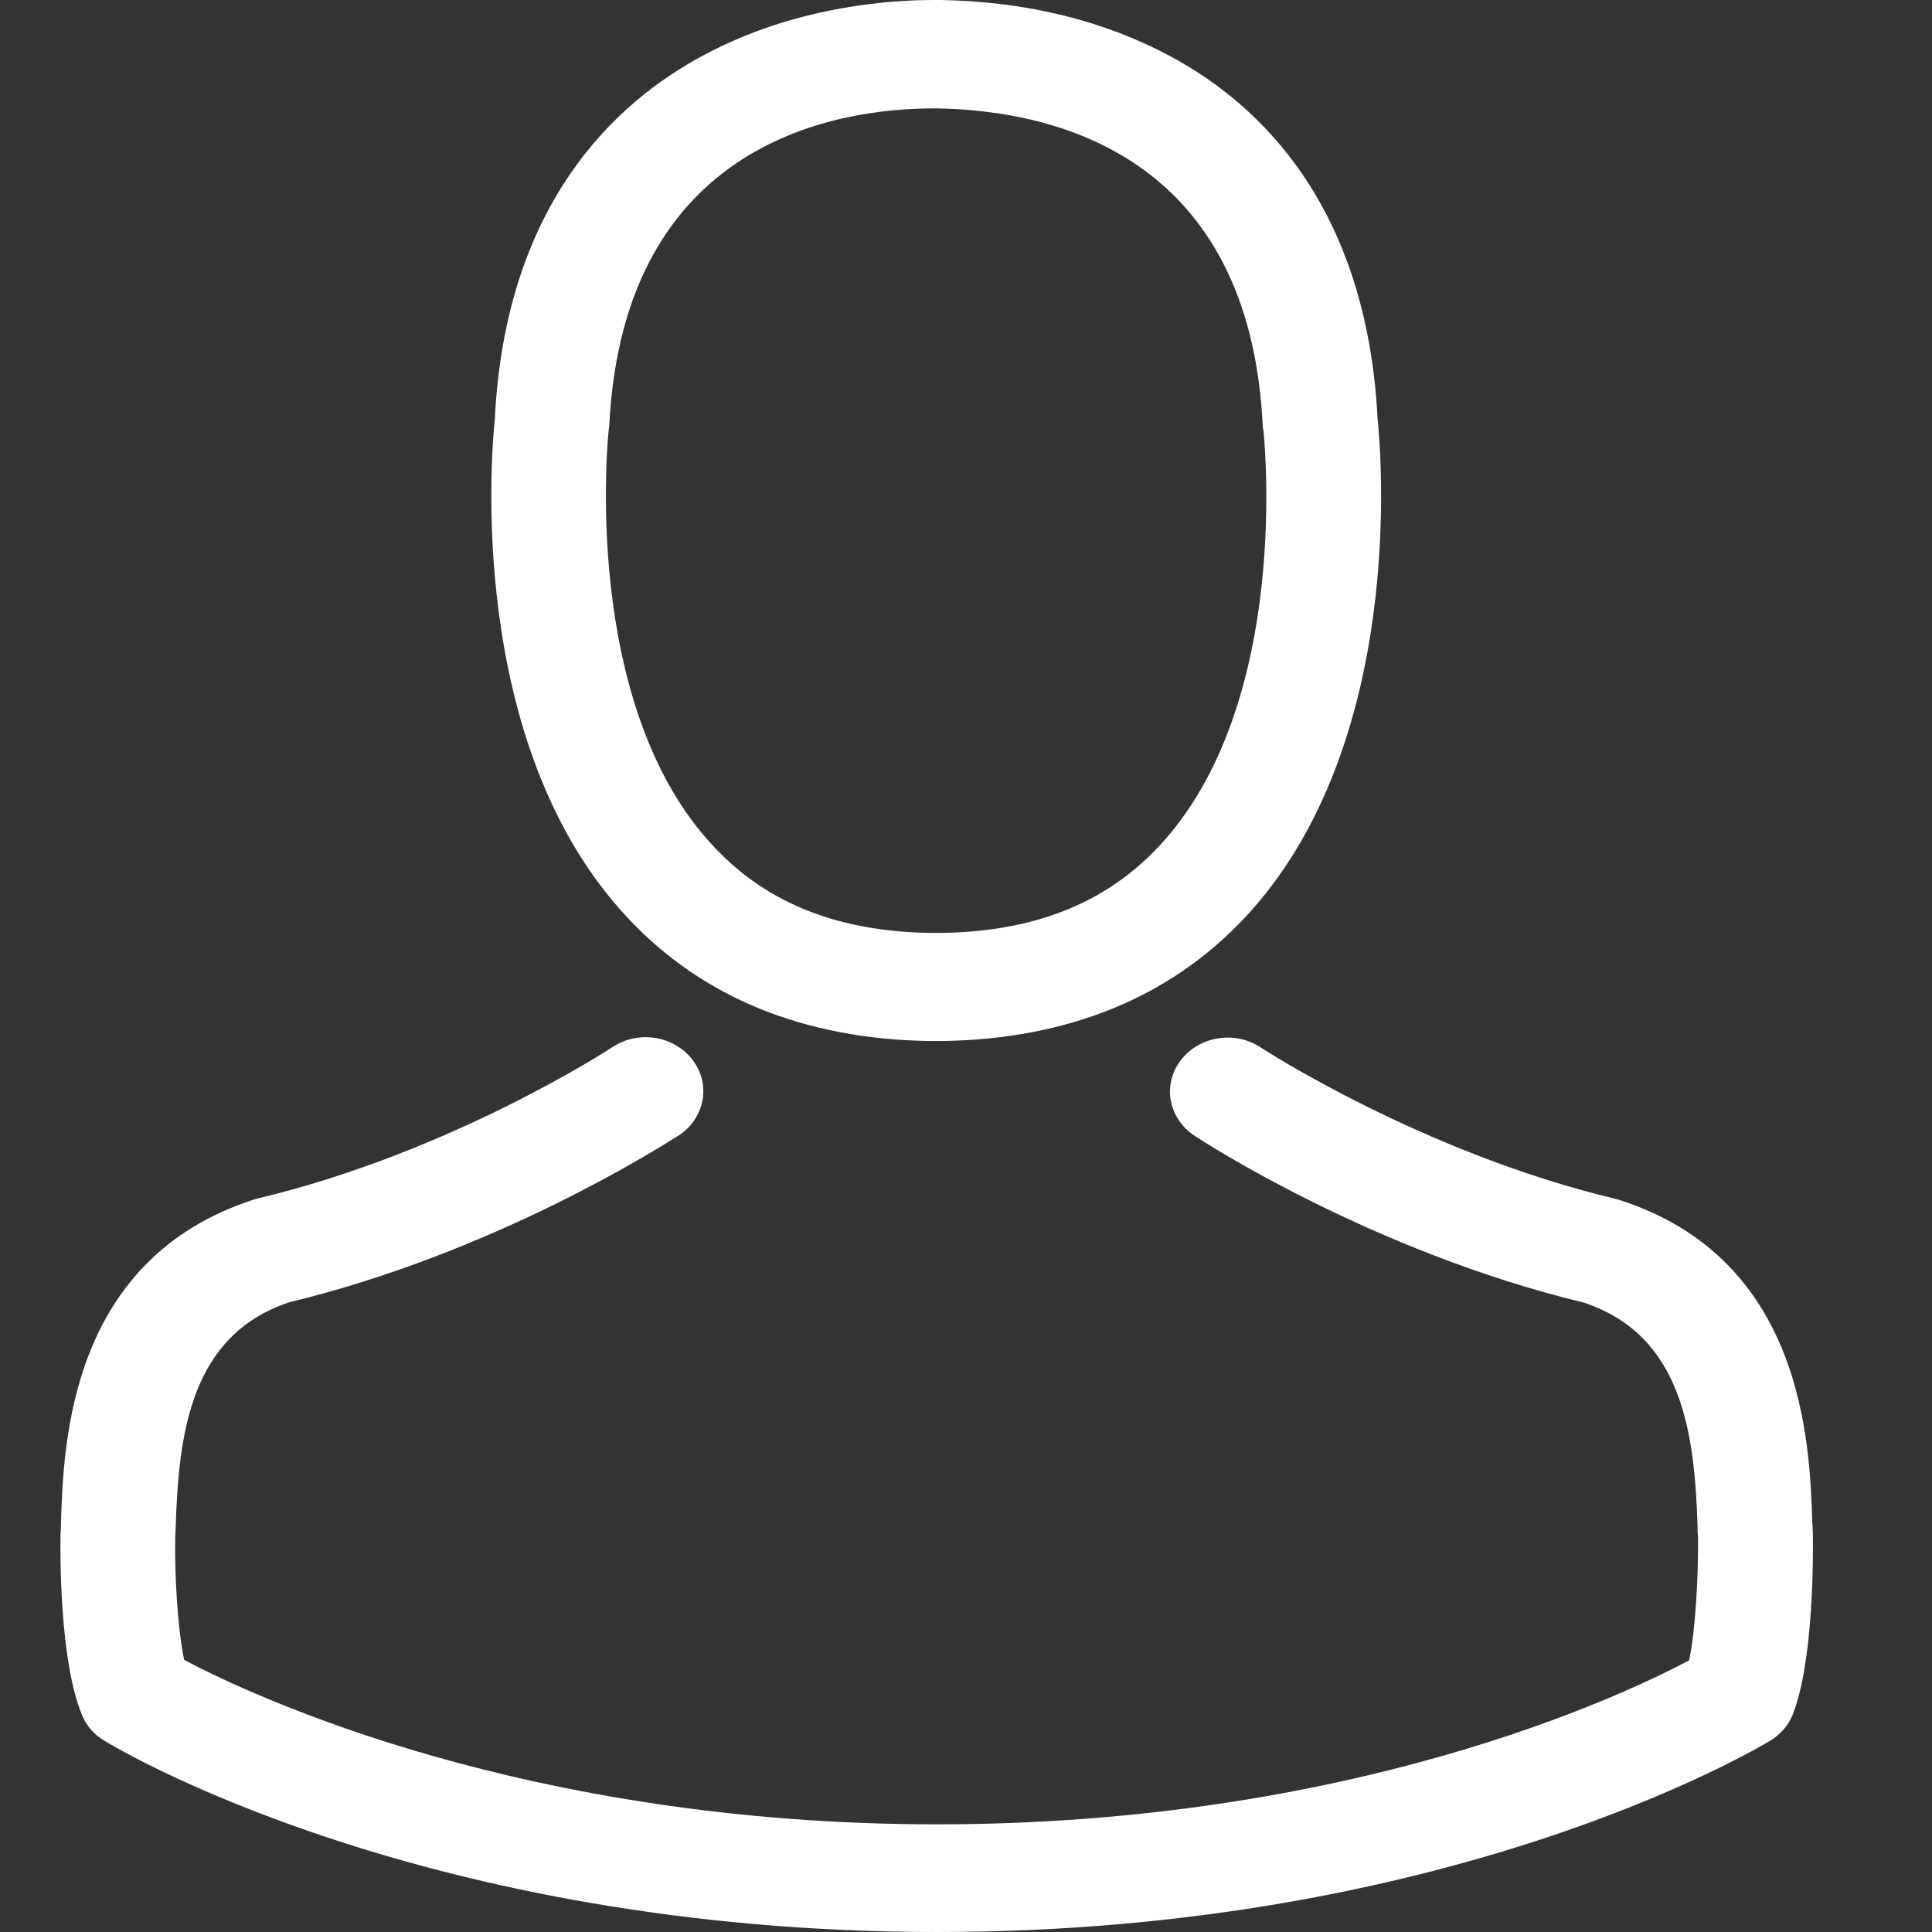 <svg width="18" height="18" viewBox="0 0 18 18" fill="none" xmlns="http://www.w3.org/2000/svg">
<rect x="0" y="0" width="18" height="18" fill="#333333" stroke="none"/>
<path fill-rule="evenodd" clip-rule="evenodd" d="M8.657 9.699H8.72H8.744H8.784C9.949 9.68 10.891 9.296 11.586 8.562C13.117 6.944 12.863 4.171 12.835 3.906C12.735 1.92 11.734 0.969 10.907 0.526C10.291 0.194 9.571 0.015 8.768 0H8.74H8.724H8.701C8.259 0 7.393 0.067 6.562 0.511C5.727 0.954 4.709 1.905 4.61 3.906C4.582 4.171 4.328 6.944 5.858 8.562C6.55 9.296 7.492 9.68 8.657 9.699ZM5.674 3.982L5.674 3.982C5.675 3.977 5.676 3.973 5.676 3.97C5.807 1.297 7.83 1.01 8.697 1.01H8.713H8.744C9.818 1.032 11.642 1.442 11.765 3.97C11.765 3.981 11.765 3.992 11.77 4C11.773 4.026 12.052 6.56 10.788 7.895C10.287 8.424 9.619 8.685 8.74 8.692H8.721H8.701C7.826 8.685 7.154 8.424 6.657 7.895C5.397 6.568 5.668 4.022 5.672 4C5.672 3.993 5.673 3.987 5.674 3.982ZM16.89 14.287V14.299C16.893 14.492 16.898 15.488 16.699 15.983C16.659 16.08 16.584 16.162 16.492 16.218L16.49 16.219C16.348 16.304 13.494 18 8.733 18C3.95 18 1.092 16.293 0.973 16.218C0.878 16.162 0.806 16.08 0.766 15.983C0.556 15.484 0.56 14.489 0.564 14.295V14.284C0.568 14.254 0.568 14.224 0.568 14.191L0.568 14.185C0.592 13.447 0.647 11.729 2.368 11.175L2.368 11.175C2.38 11.171 2.392 11.168 2.408 11.164C4.209 10.735 5.692 9.766 5.707 9.755C5.95 9.595 6.284 9.65 6.455 9.878C6.626 10.105 6.566 10.418 6.324 10.579C6.321 10.58 6.314 10.584 6.305 10.59C6.113 10.711 4.585 11.677 2.694 12.133C1.768 12.442 1.665 13.37 1.637 14.22C1.637 14.238 1.636 14.254 1.635 14.27C1.634 14.285 1.633 14.299 1.633 14.313C1.625 14.649 1.653 15.167 1.716 15.465C2.364 15.808 4.904 16.997 8.729 16.997C12.569 16.997 15.093 15.812 15.737 15.469C15.8 15.171 15.824 14.653 15.82 14.317C15.816 14.287 15.816 14.258 15.816 14.224C15.788 13.374 15.685 12.446 14.759 12.137C12.779 11.659 11.197 10.627 11.13 10.582C10.887 10.422 10.827 10.109 10.998 9.882C11.169 9.654 11.503 9.598 11.746 9.759C11.762 9.77 13.252 10.739 15.045 11.168C15.051 11.169 15.058 11.171 15.065 11.173C15.072 11.175 15.079 11.177 15.085 11.179C16.806 11.729 16.861 13.448 16.885 14.189L16.886 14.194C16.886 14.211 16.887 14.228 16.888 14.244C16.889 14.258 16.89 14.273 16.89 14.287Z" fill="white"/>
</svg>
